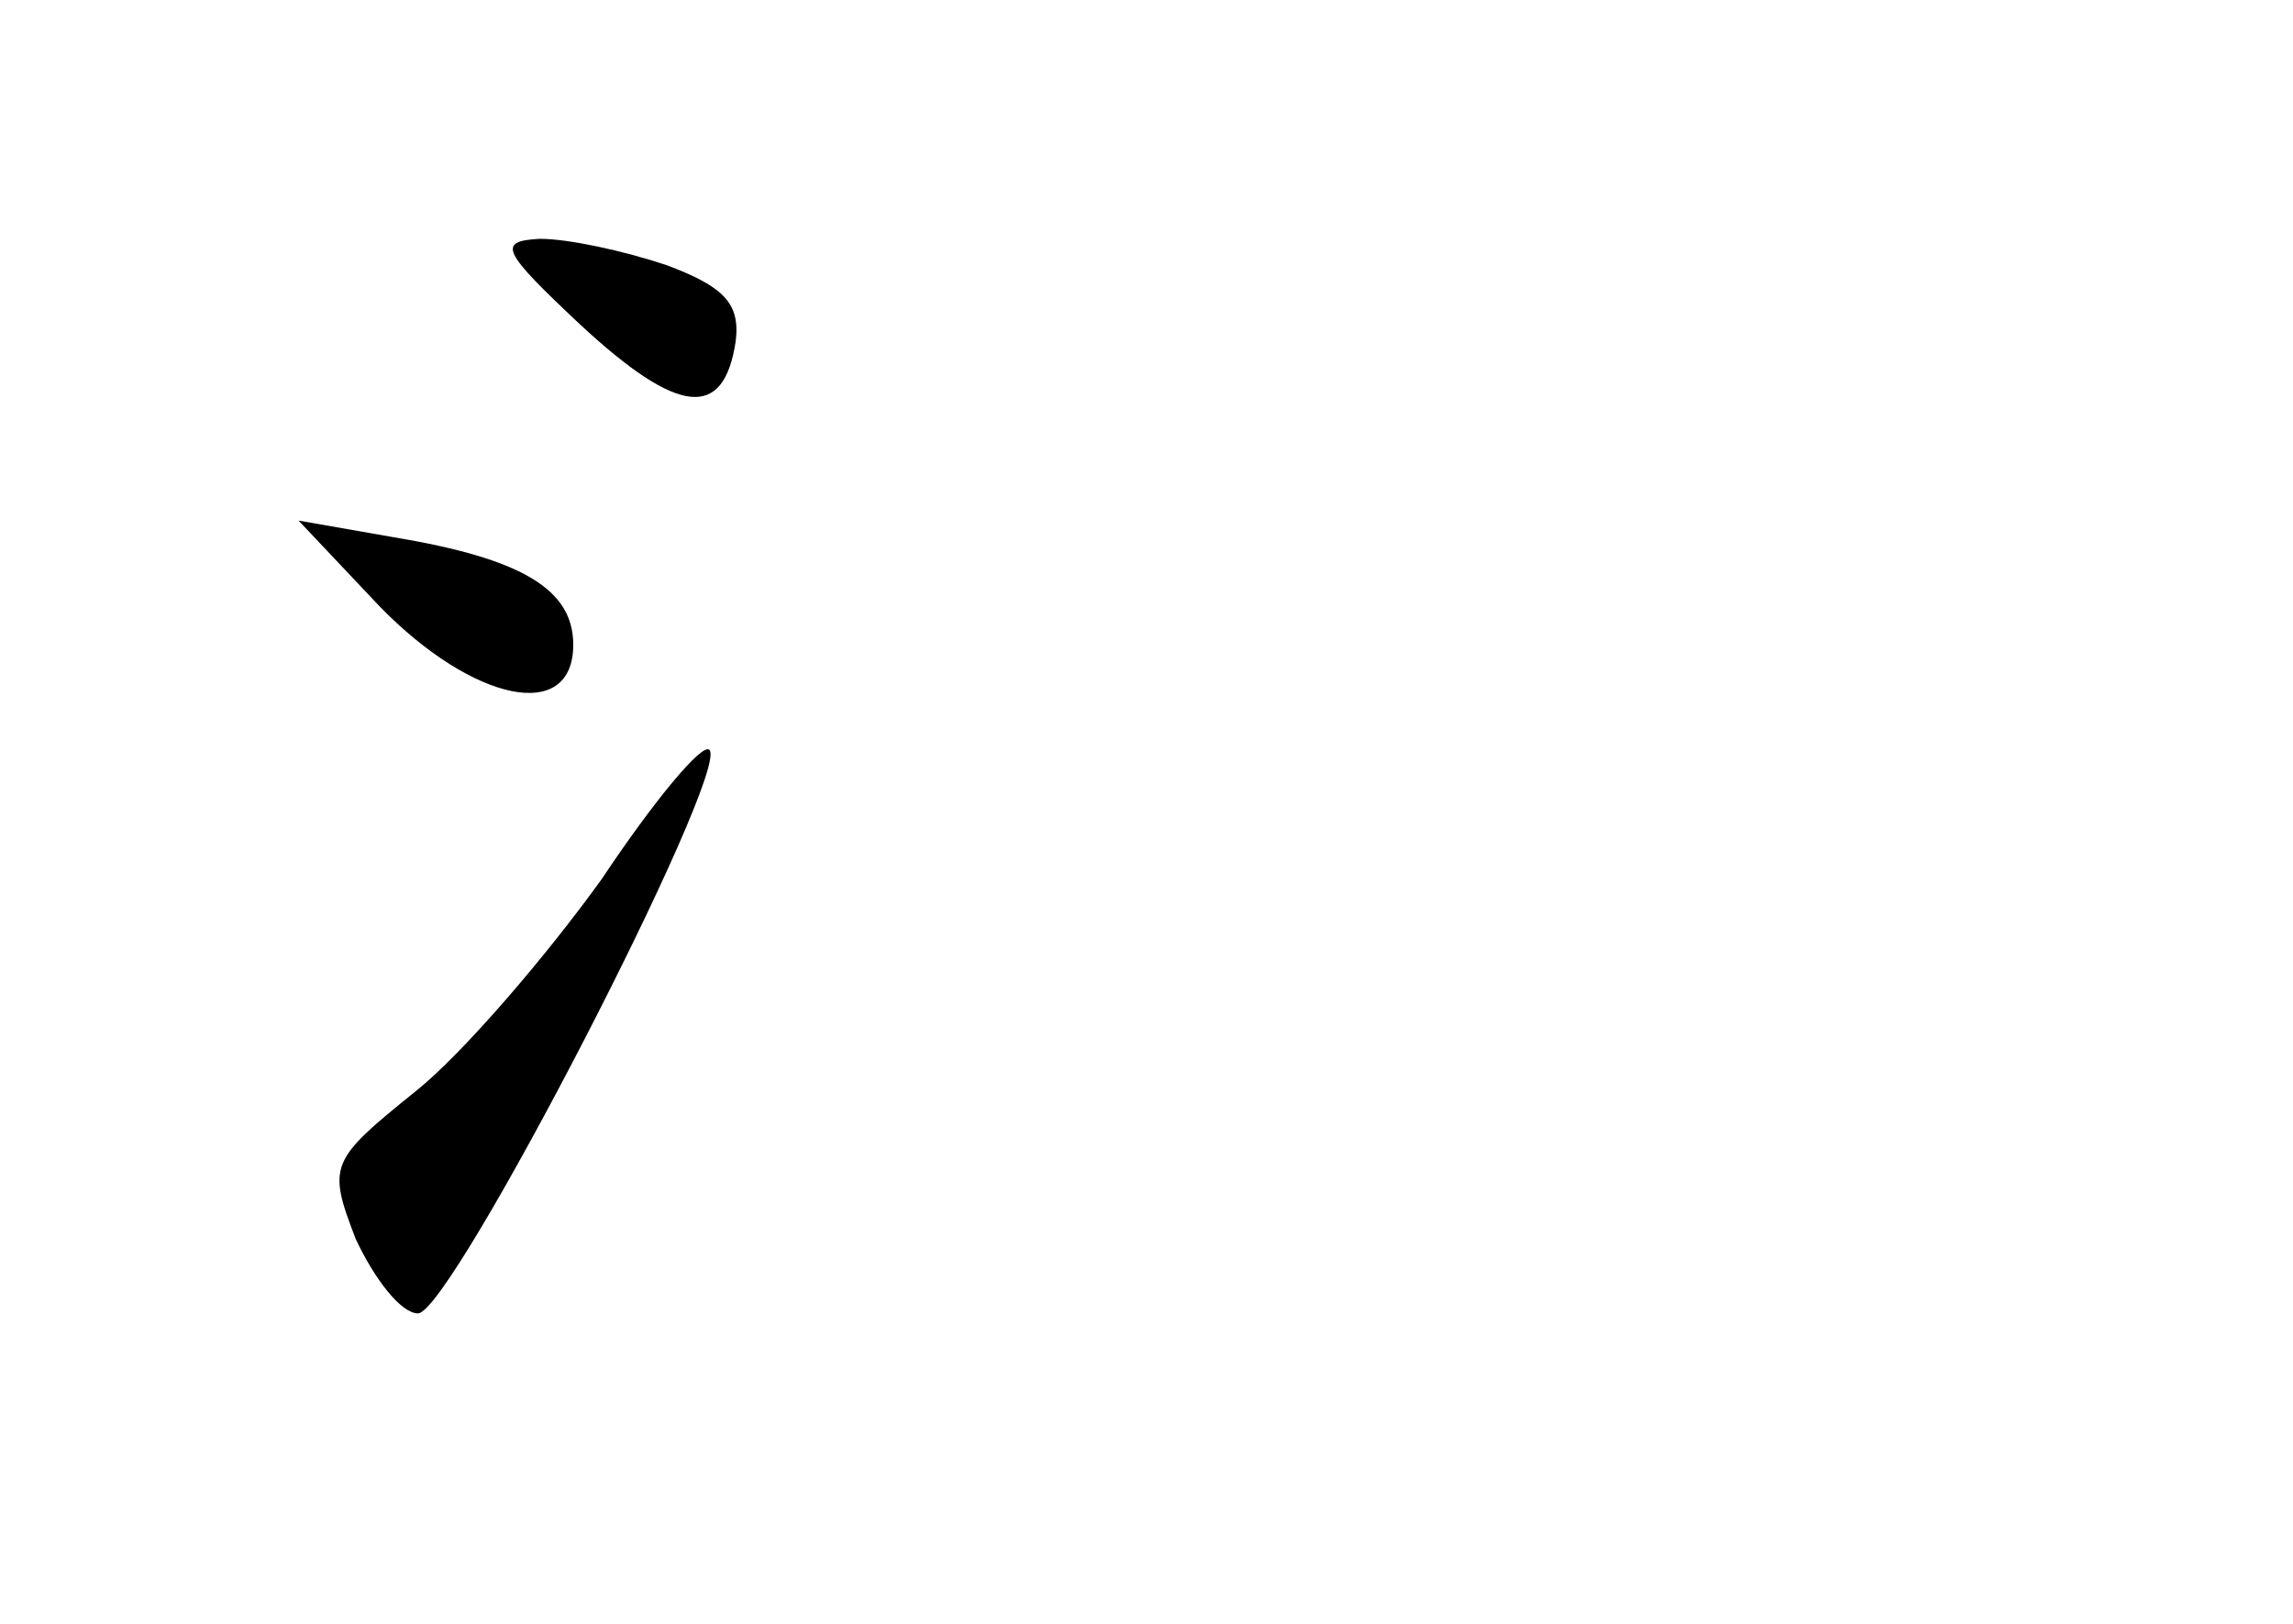 <?xml version="1.0" standalone="no"?>
<!DOCTYPE svg PUBLIC "-//W3C//DTD SVG 20010904//EN"
 "http://www.w3.org/TR/2001/REC-SVG-20010904/DTD/svg10.dtd">
<svg version="1.0" xmlns="http://www.w3.org/2000/svg"
 width="96pt" height="68pt" viewBox="0 0 96 68"
 preserveAspectRatio="xMidYMid meet">
<g transform="translate(0,68) scale(0.1,-0.1)"
fill="#000000" stroke="none">
<path d="M243 544 c41 -38 60 -40 65 -7 2 16 -5 23 -29 32 -18 6 -41 11 -53
11 -18 -1 -16 -5 17 -36z"/>
<path d="M159 426 c39 -40 81 -49 81 -16 0 23 -21 36 -75 45 l-40 7 34 -36z"/>
<path d="M252 312 c-23 -32 -58 -73 -78 -89 -36 -29 -37 -31 -25 -62 8 -17 19
-31 26 -31 14 0 131 227 122 236 -3 3 -23 -21 -45 -54z"/>
</g>
</svg>
